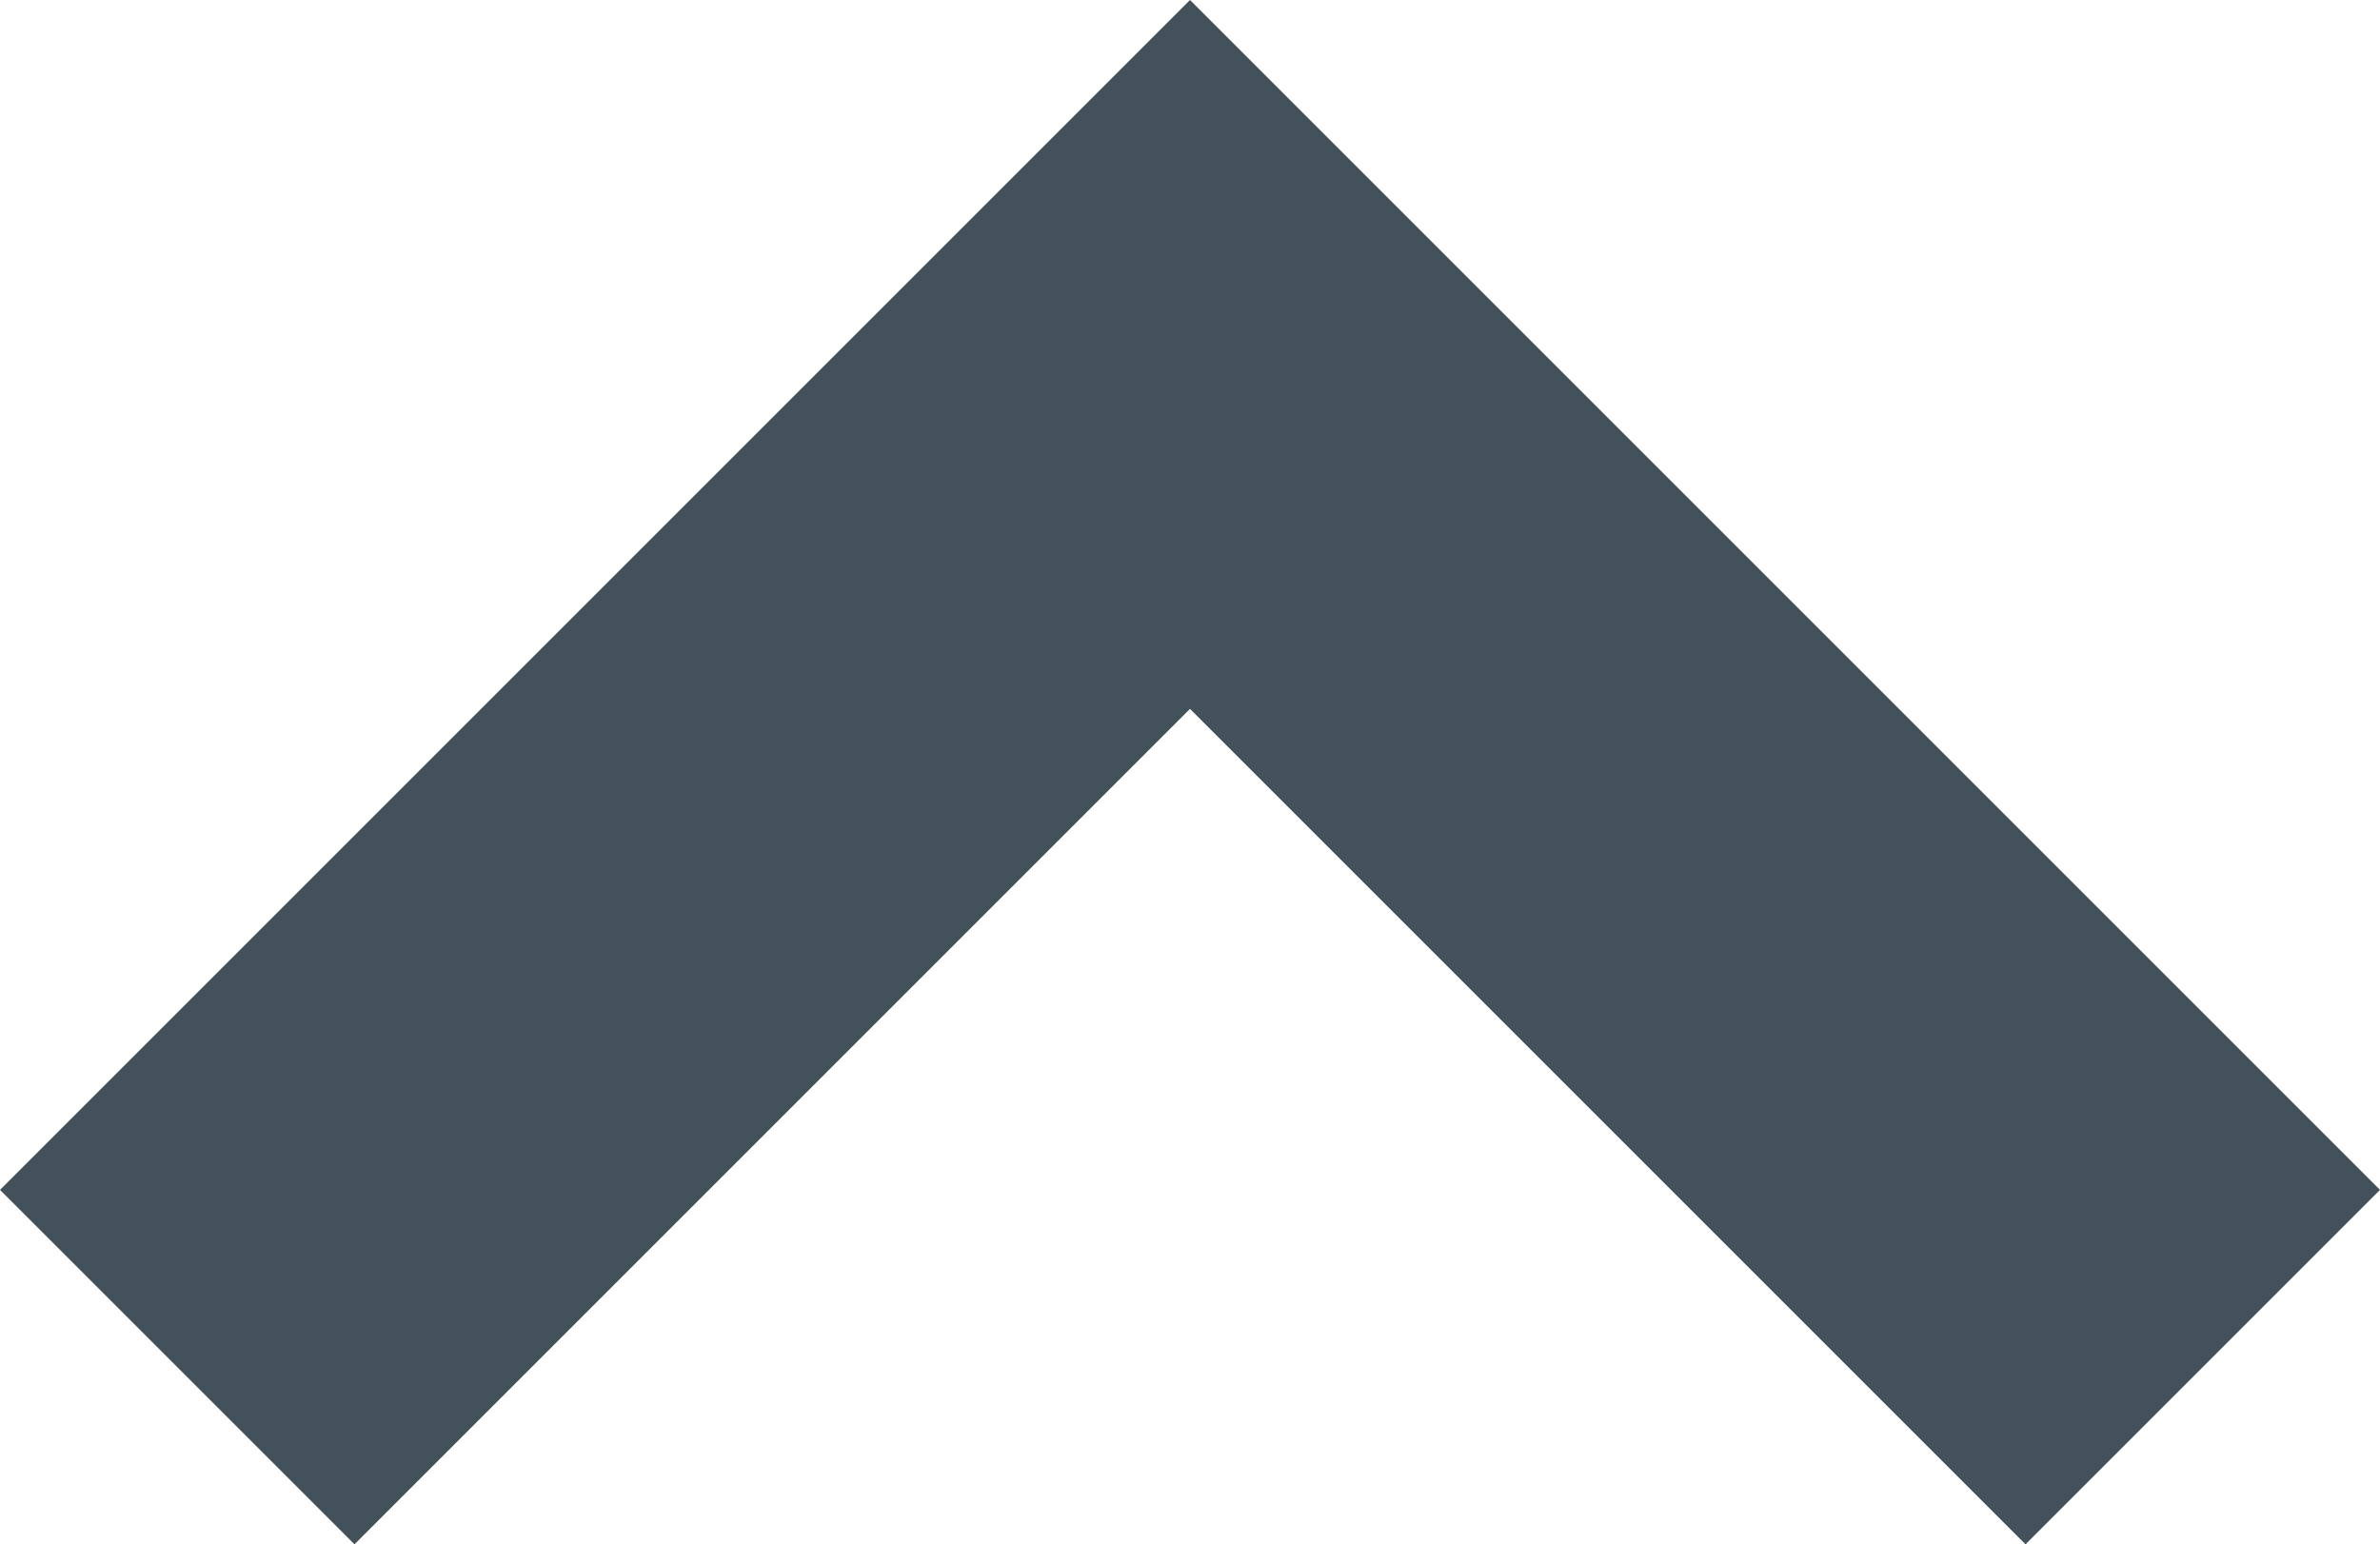 <svg xmlns="http://www.w3.org/2000/svg" width="9.4" height="6.1" viewBox="0 0 9.4 6.1"><defs><style>.a{fill:#43515a;}</style></defs><g transform="translate(0 0)"><path class="a" d="M6.7,8.1,2,3.4,3.4,2,6.7,5.3,10,2l1.4,1.4Z" transform="translate(11.4 8.1) rotate(180)"/></g></svg>